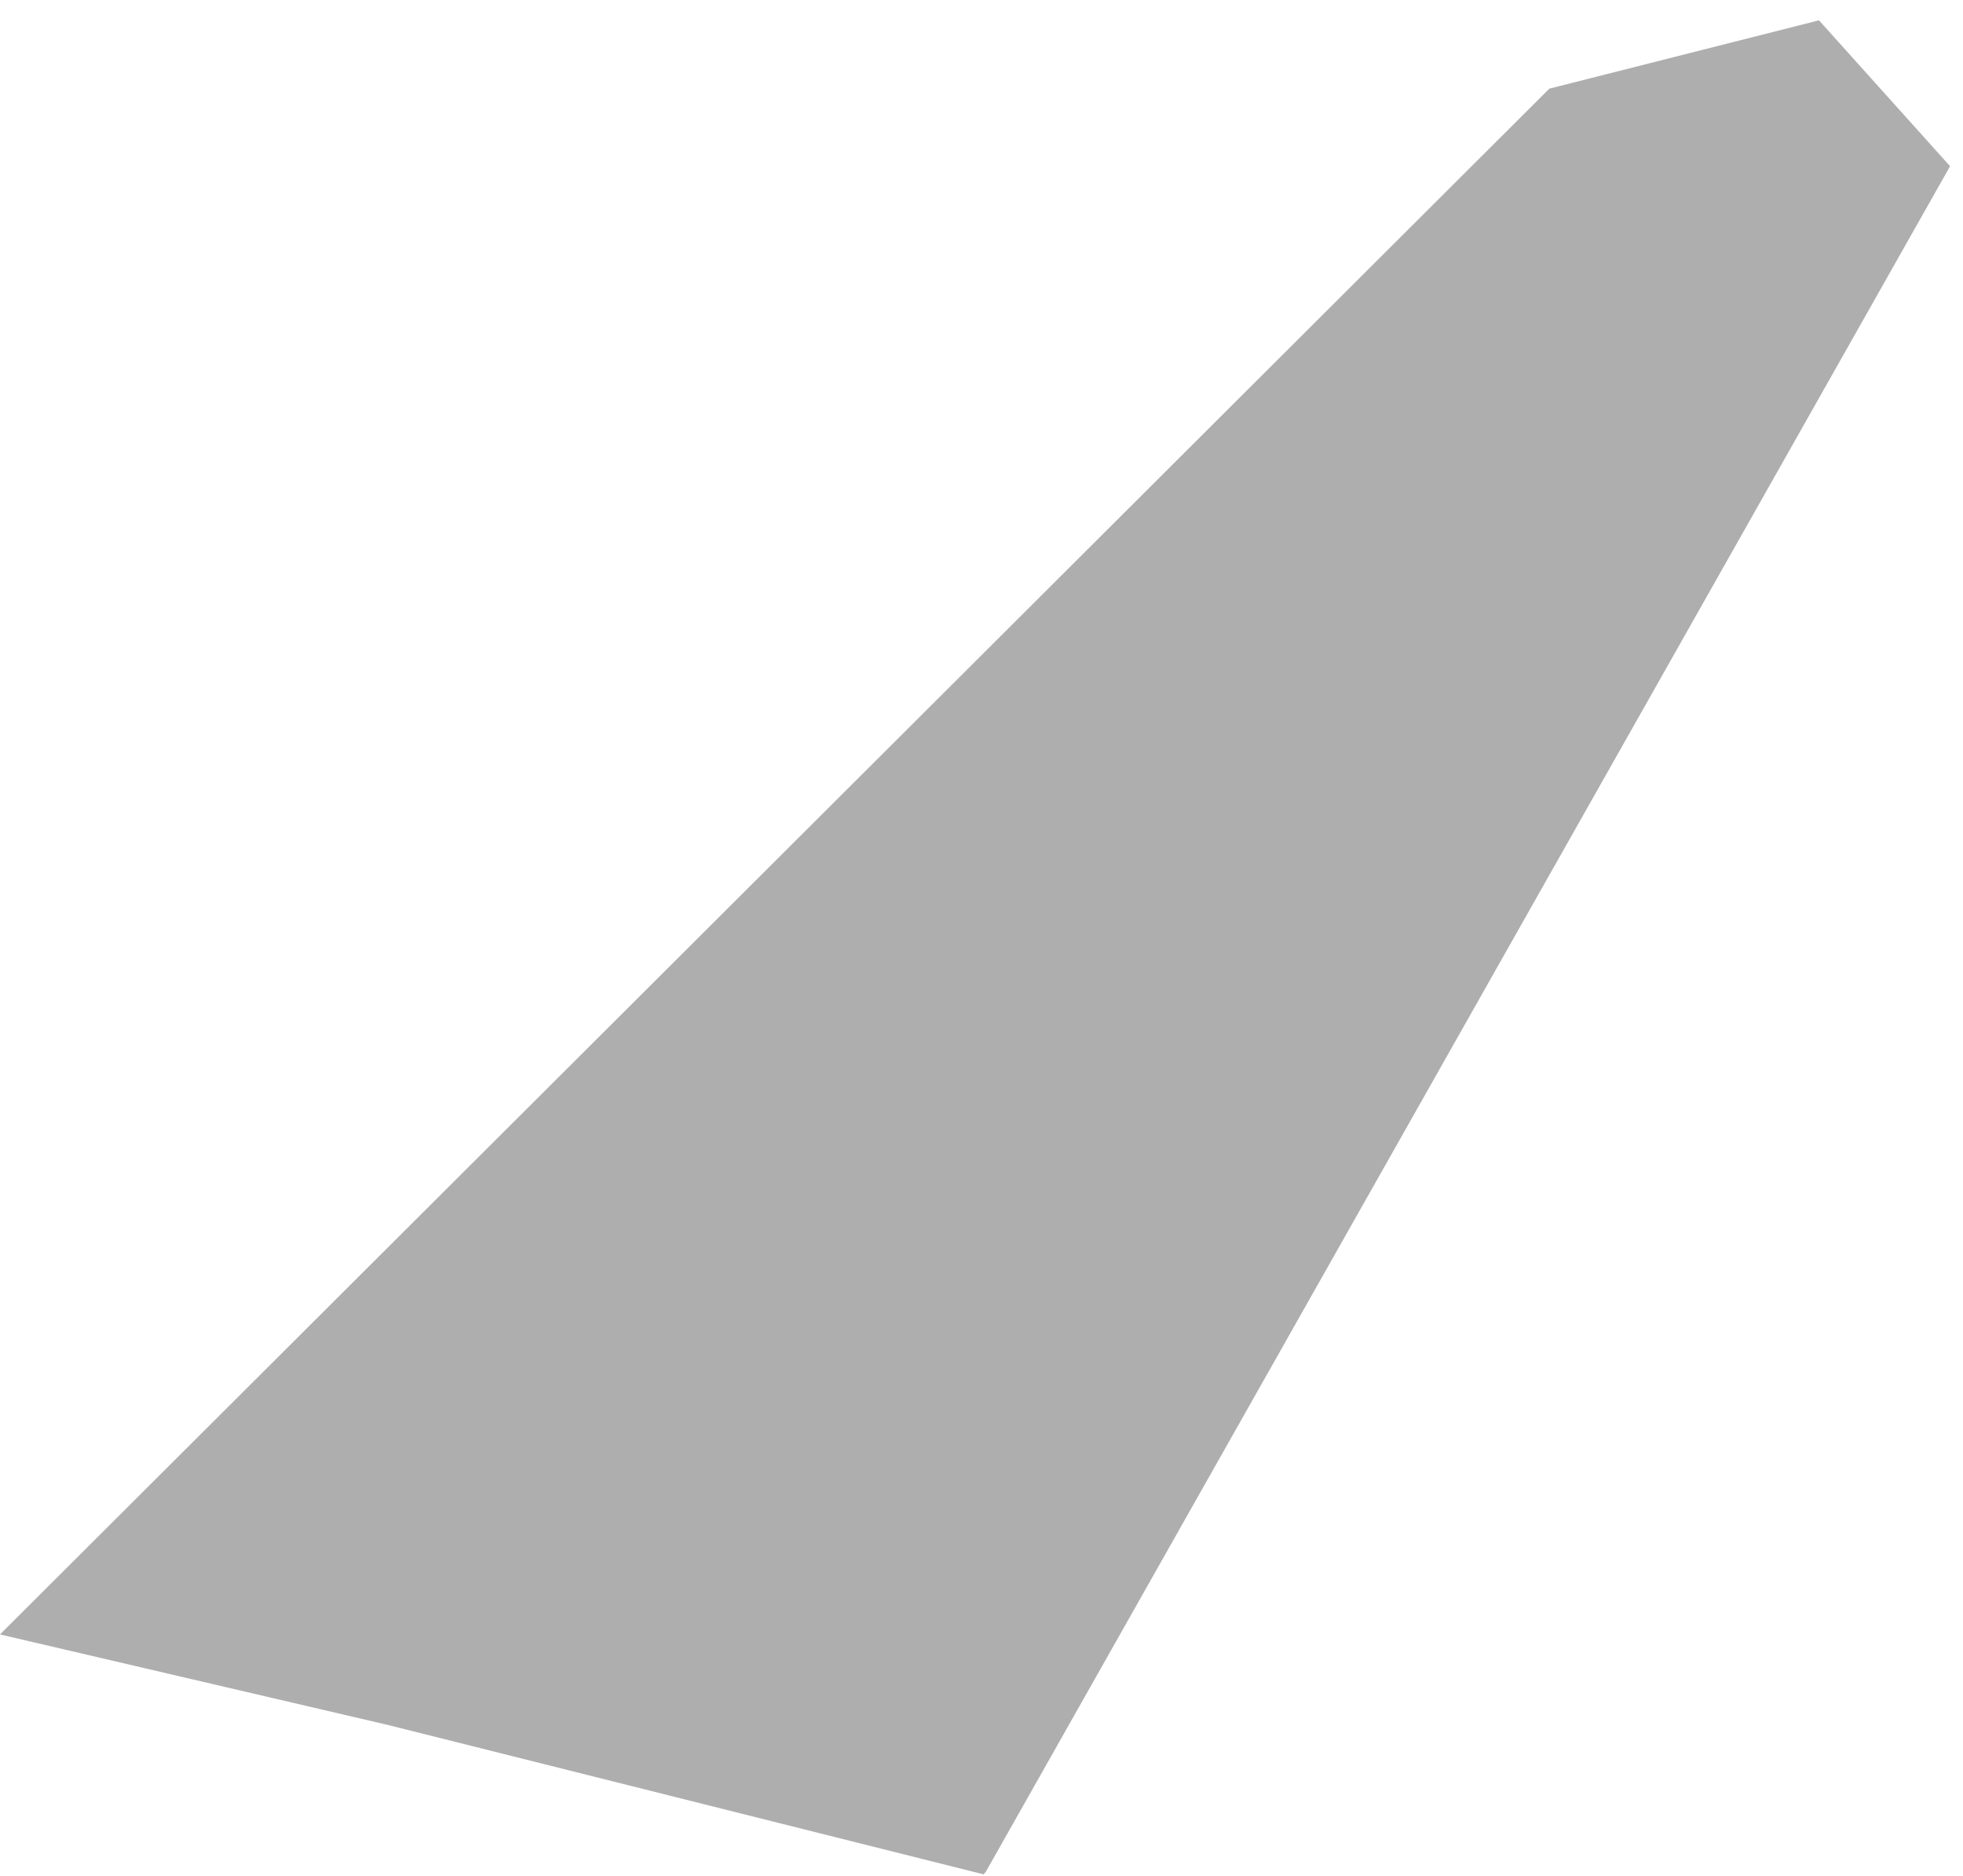 <?xml version="1.0" encoding="utf-8"?>
<!-- Generator: Adobe Illustrator 21.1.0, SVG Export Plug-In . SVG Version: 6.00 Build 0)  -->
<svg version="1.1" xmlns="http://www.w3.org/2000/svg" xmlns:xlink="http://www.w3.org/1999/xlink" x="0px" y="0px"
	 viewBox="0 0 106.3 101.6" style="enable-background:new 0 0 106.3 101.6;" xml:space="preserve">
<style type="text/css">
	.st0{opacity:0.32;}
	.st1{enable-background:new    ;}
	.st2{clip-path:url(#SVGID_2_);}
</style>
<g id="Layer_1">
</g>
<g id="Layer_2">
	<g class="st0">
		<g>
			<g class="st1">
				<defs>
					<polygon id="SVGID_1_" class="st1" points="0,88.5 74.9,-4.8 128,8.5 53.1,101.7 					"/>
				</defs>
				<clipPath id="SVGID_2_">
					<use xlink:href="#SVGID_1_"  style="overflow:visible;"/>
				</clipPath>
				<g class="st2">
					<g>
						<g>
							<g>
								<polyline points="98.5,1.1 83.9,4.8 0,88.5 21,93.4 53.3,101.5 105.6,9 98.5,1.1 								"/>
							</g>
						</g>
					</g>
				</g>
			</g>
		</g>
	</g>
</g>
</svg>
